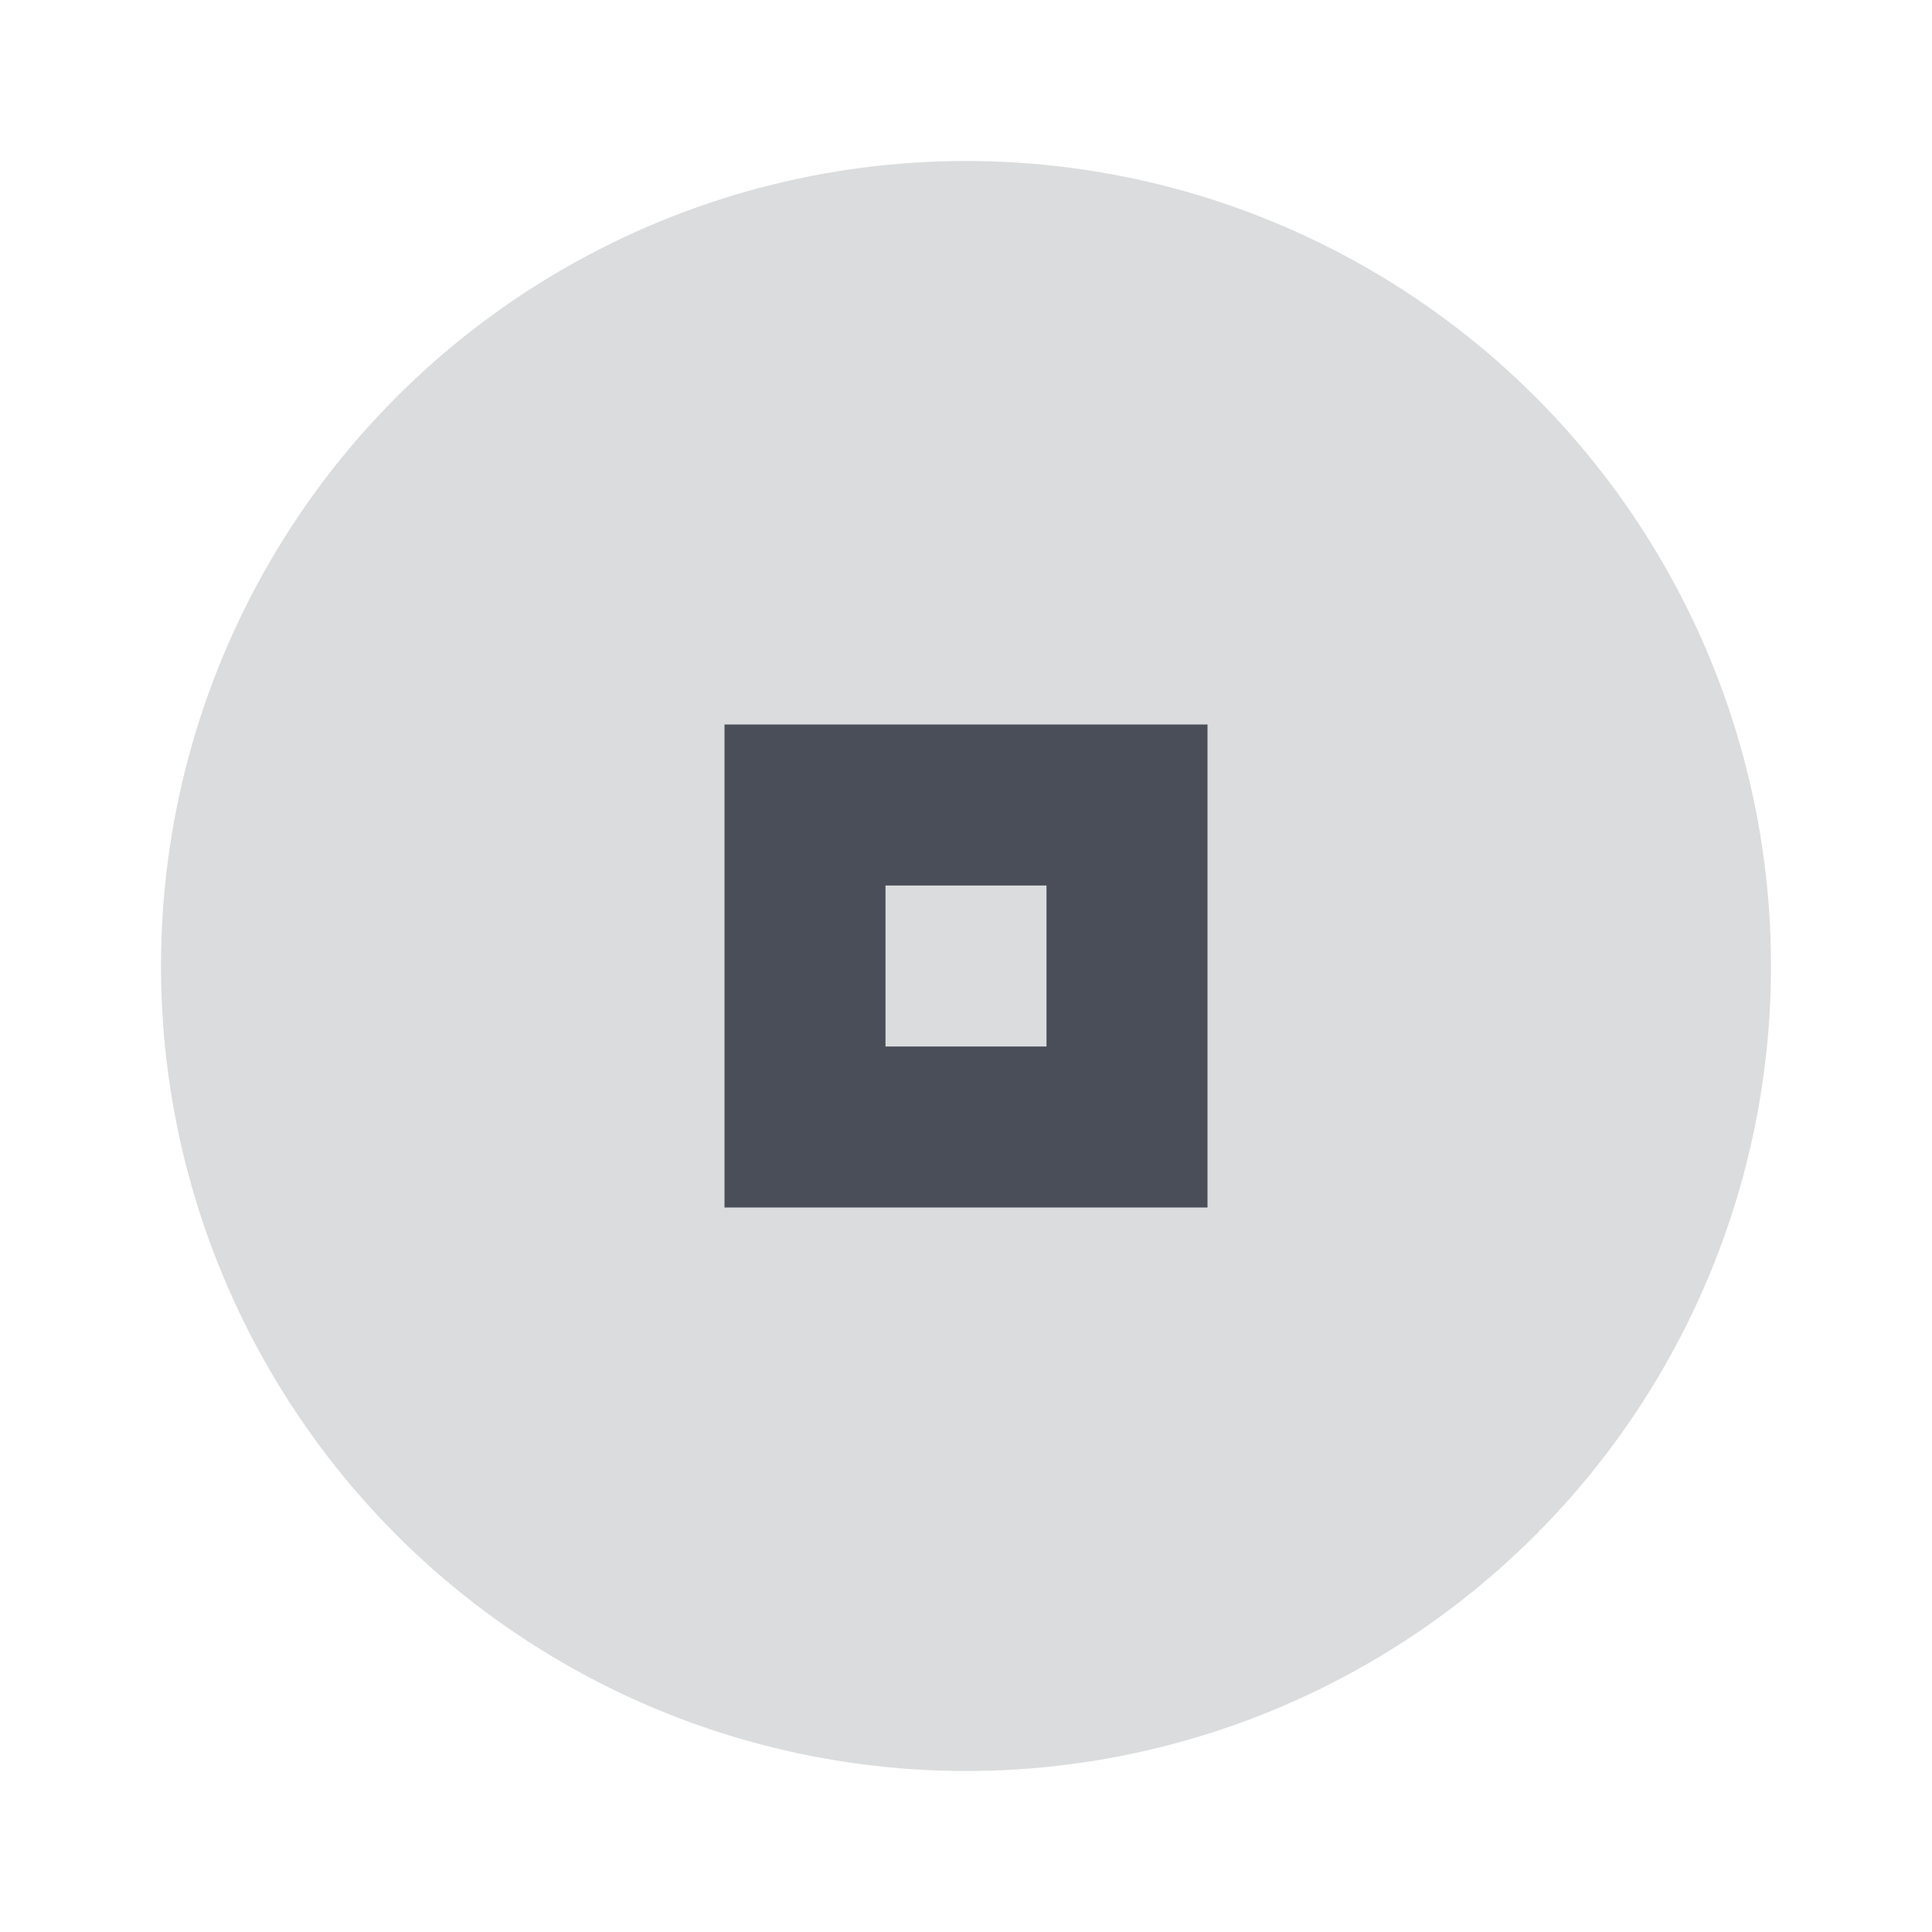 <svg xmlns="http://www.w3.org/2000/svg" width="24" height="24" viewBox="0 0 24 24" fill="#2f343f" opacity="0.87">
  <circle cx="12" cy="12" r="10" opacity="0.2"/>
  <path d="m9 9v6h6v-6h-6zm2 2h2v2h-2v-2z"/>
</svg>

